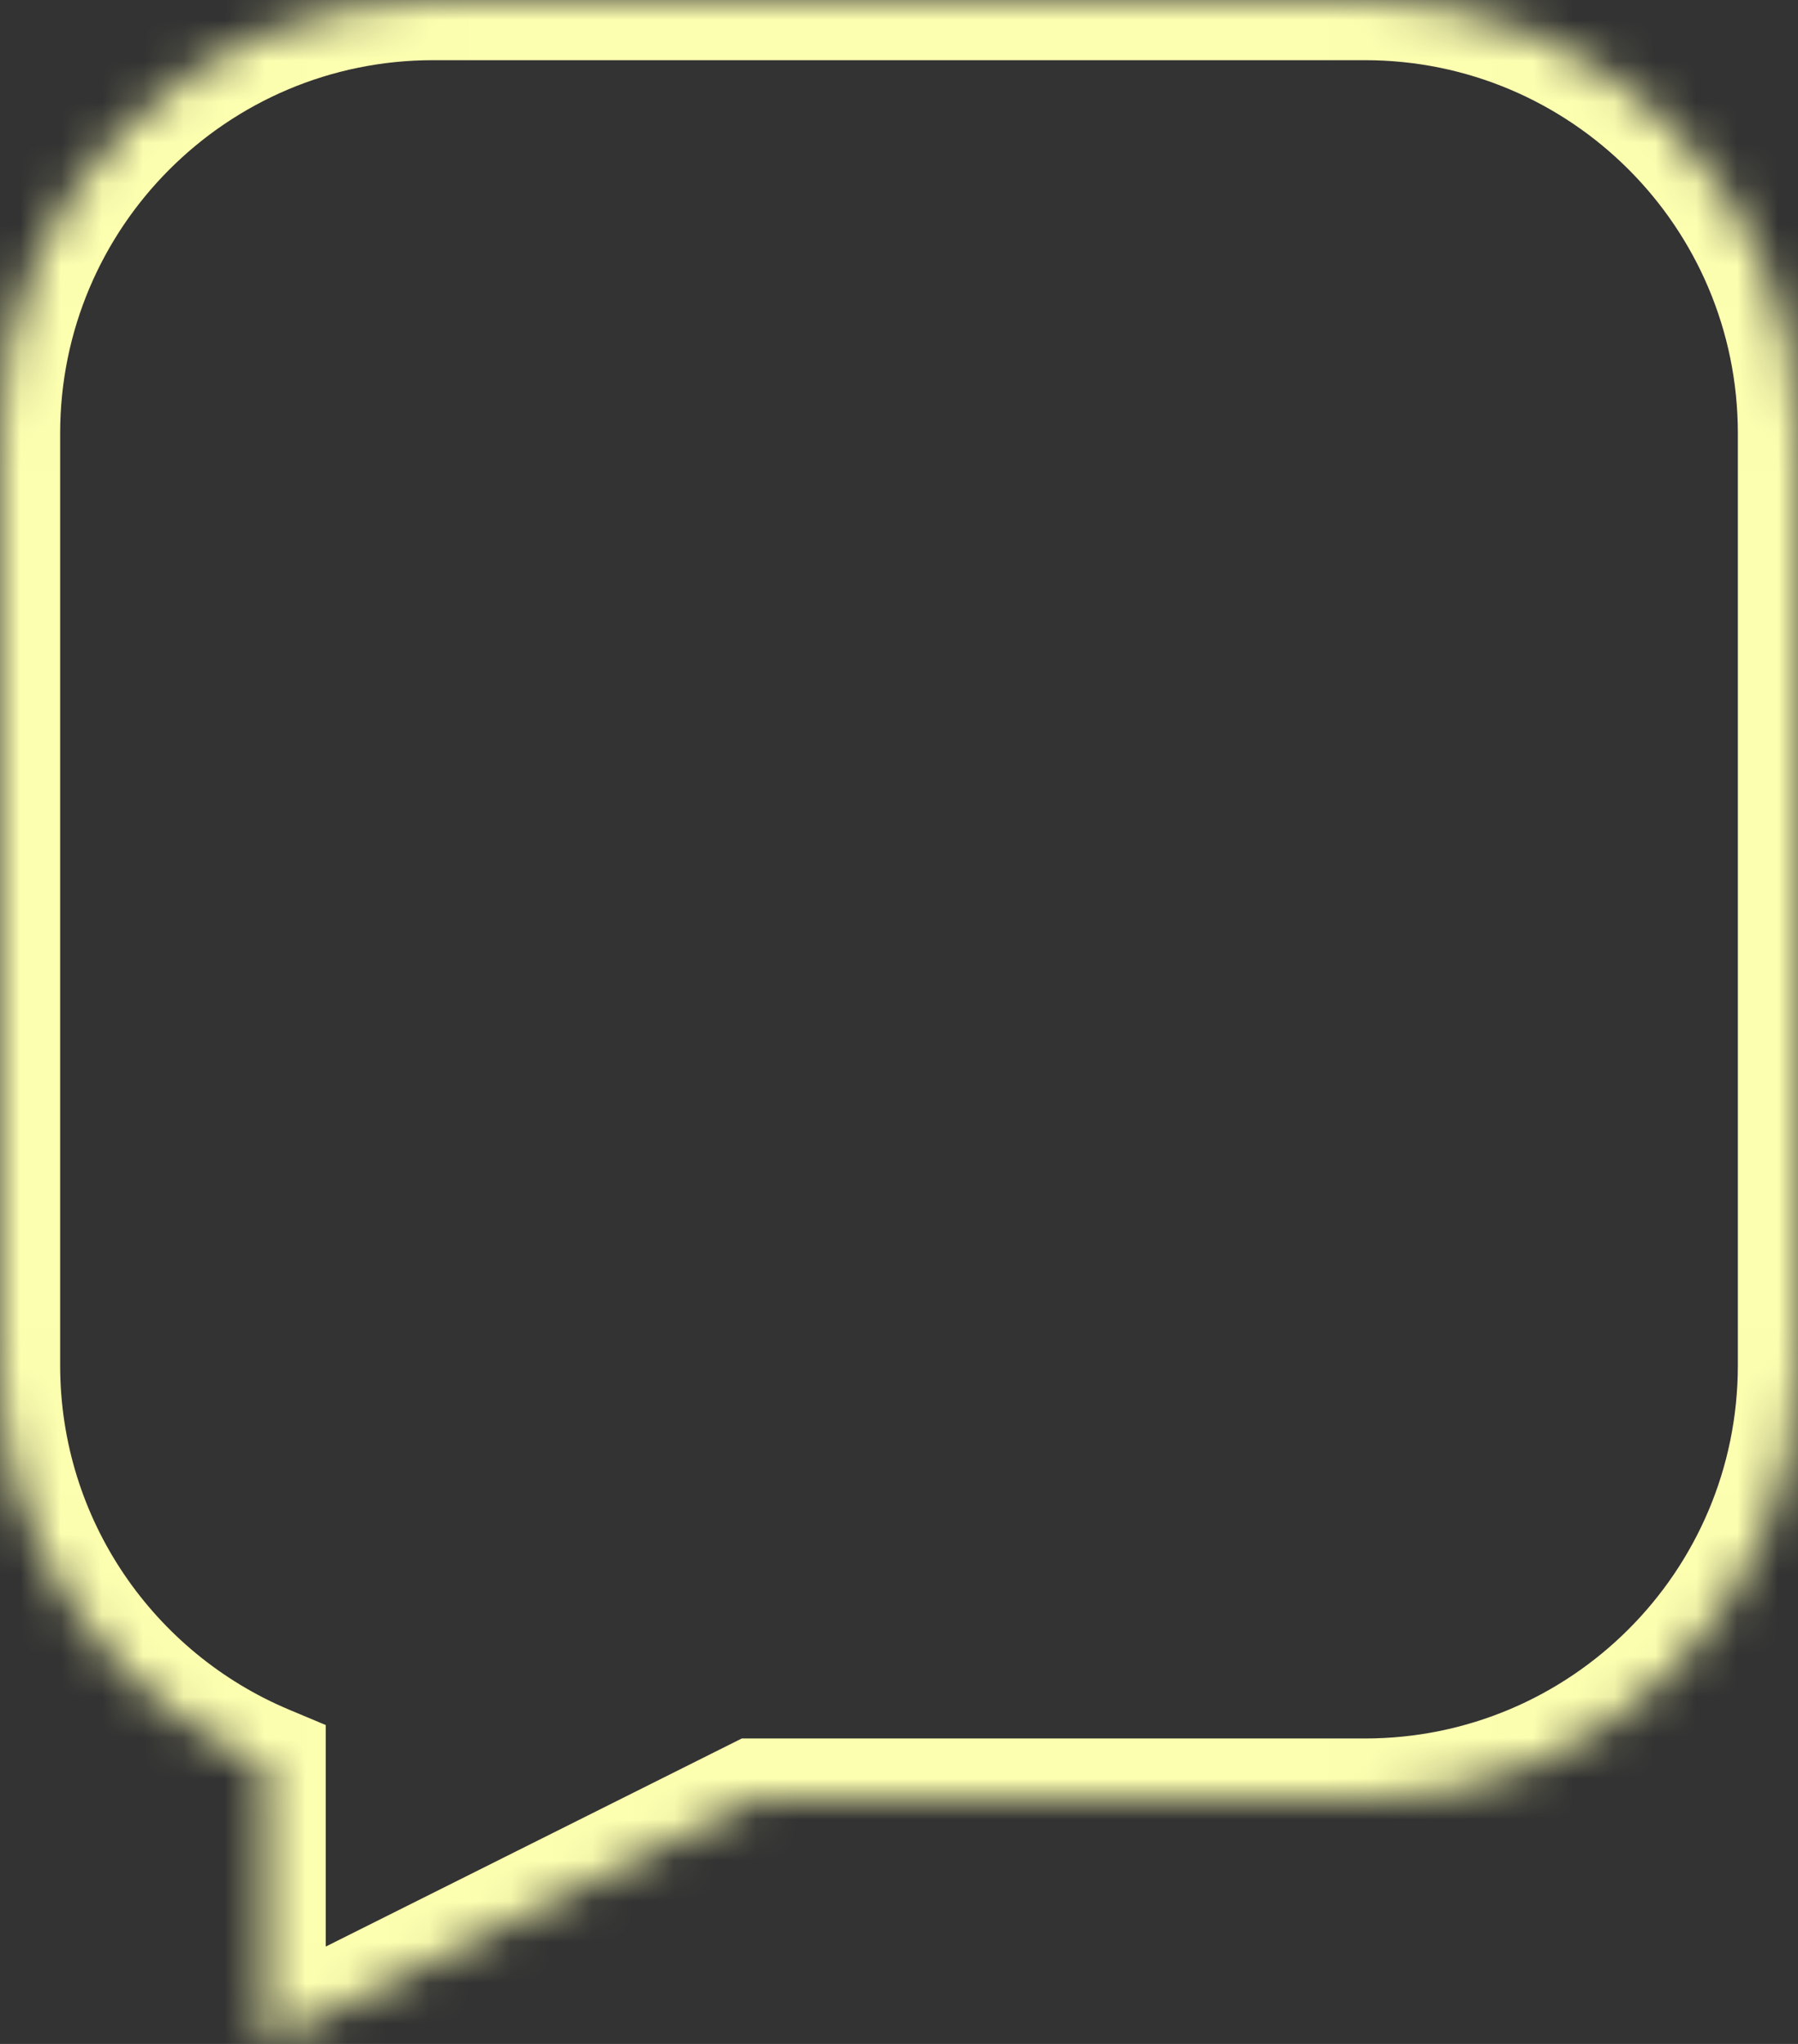 <svg width="44" height="50" viewBox="0 0 44 50" fill="none" xmlns="http://www.w3.org/2000/svg">
<rect x="0" y="0" width="44" height="50" fill="#333333" stroke="none"/>
<mask id="path-1-inside-1_4414_20027" fill="white">
<path fill-rule="evenodd" clip-rule="evenodd" d="M10.6 0C4.746 0 0 4.746 0 10.6V33.4C0 37.801 2.682 41.575 6.5 43.178L6.5 50L18.5 44H33.4C39.254 44 44 39.254 44 33.4V10.6C44 4.746 39.254 0 33.4 0H10.6Z"/>
</mask>
<path d="M6.5 43.178L7.972 43.178L7.972 42.199L7.07 41.821L6.5 43.178ZM6.5 50L5.028 50L5.028 52.382L7.158 51.317L6.5 50ZM18.5 44V42.528H18.152L17.842 42.683L18.5 44ZM1.472 10.6C1.472 5.559 5.559 1.472 10.6 1.472V-1.472C3.933 -1.472 -1.472 3.933 -1.472 10.6H1.472ZM1.472 33.4V10.6H-1.472V33.4H1.472ZM7.07 41.821C3.779 40.439 1.472 37.187 1.472 33.4H-1.472C-1.472 38.414 1.584 42.711 5.93 44.535L7.07 41.821ZM7.972 50L7.972 43.178L5.028 43.178L5.028 50L7.972 50ZM17.842 42.683L5.842 48.683L7.158 51.317L19.158 45.317L17.842 42.683ZM33.4 42.528H18.5V45.472H33.4V42.528ZM42.528 33.4C42.528 38.441 38.441 42.528 33.4 42.528V45.472C40.067 45.472 45.472 40.067 45.472 33.4H42.528ZM42.528 10.6V33.4H45.472V10.6H42.528ZM33.4 1.472C38.441 1.472 42.528 5.559 42.528 10.6H45.472C45.472 3.933 40.067 -1.472 33.4 -1.472V1.472ZM10.6 1.472H33.4V-1.472H10.6V1.472Z" fill="#FDFFB0" mask="url(#path-1-inside-1_4414_20027)"/>
</svg>
